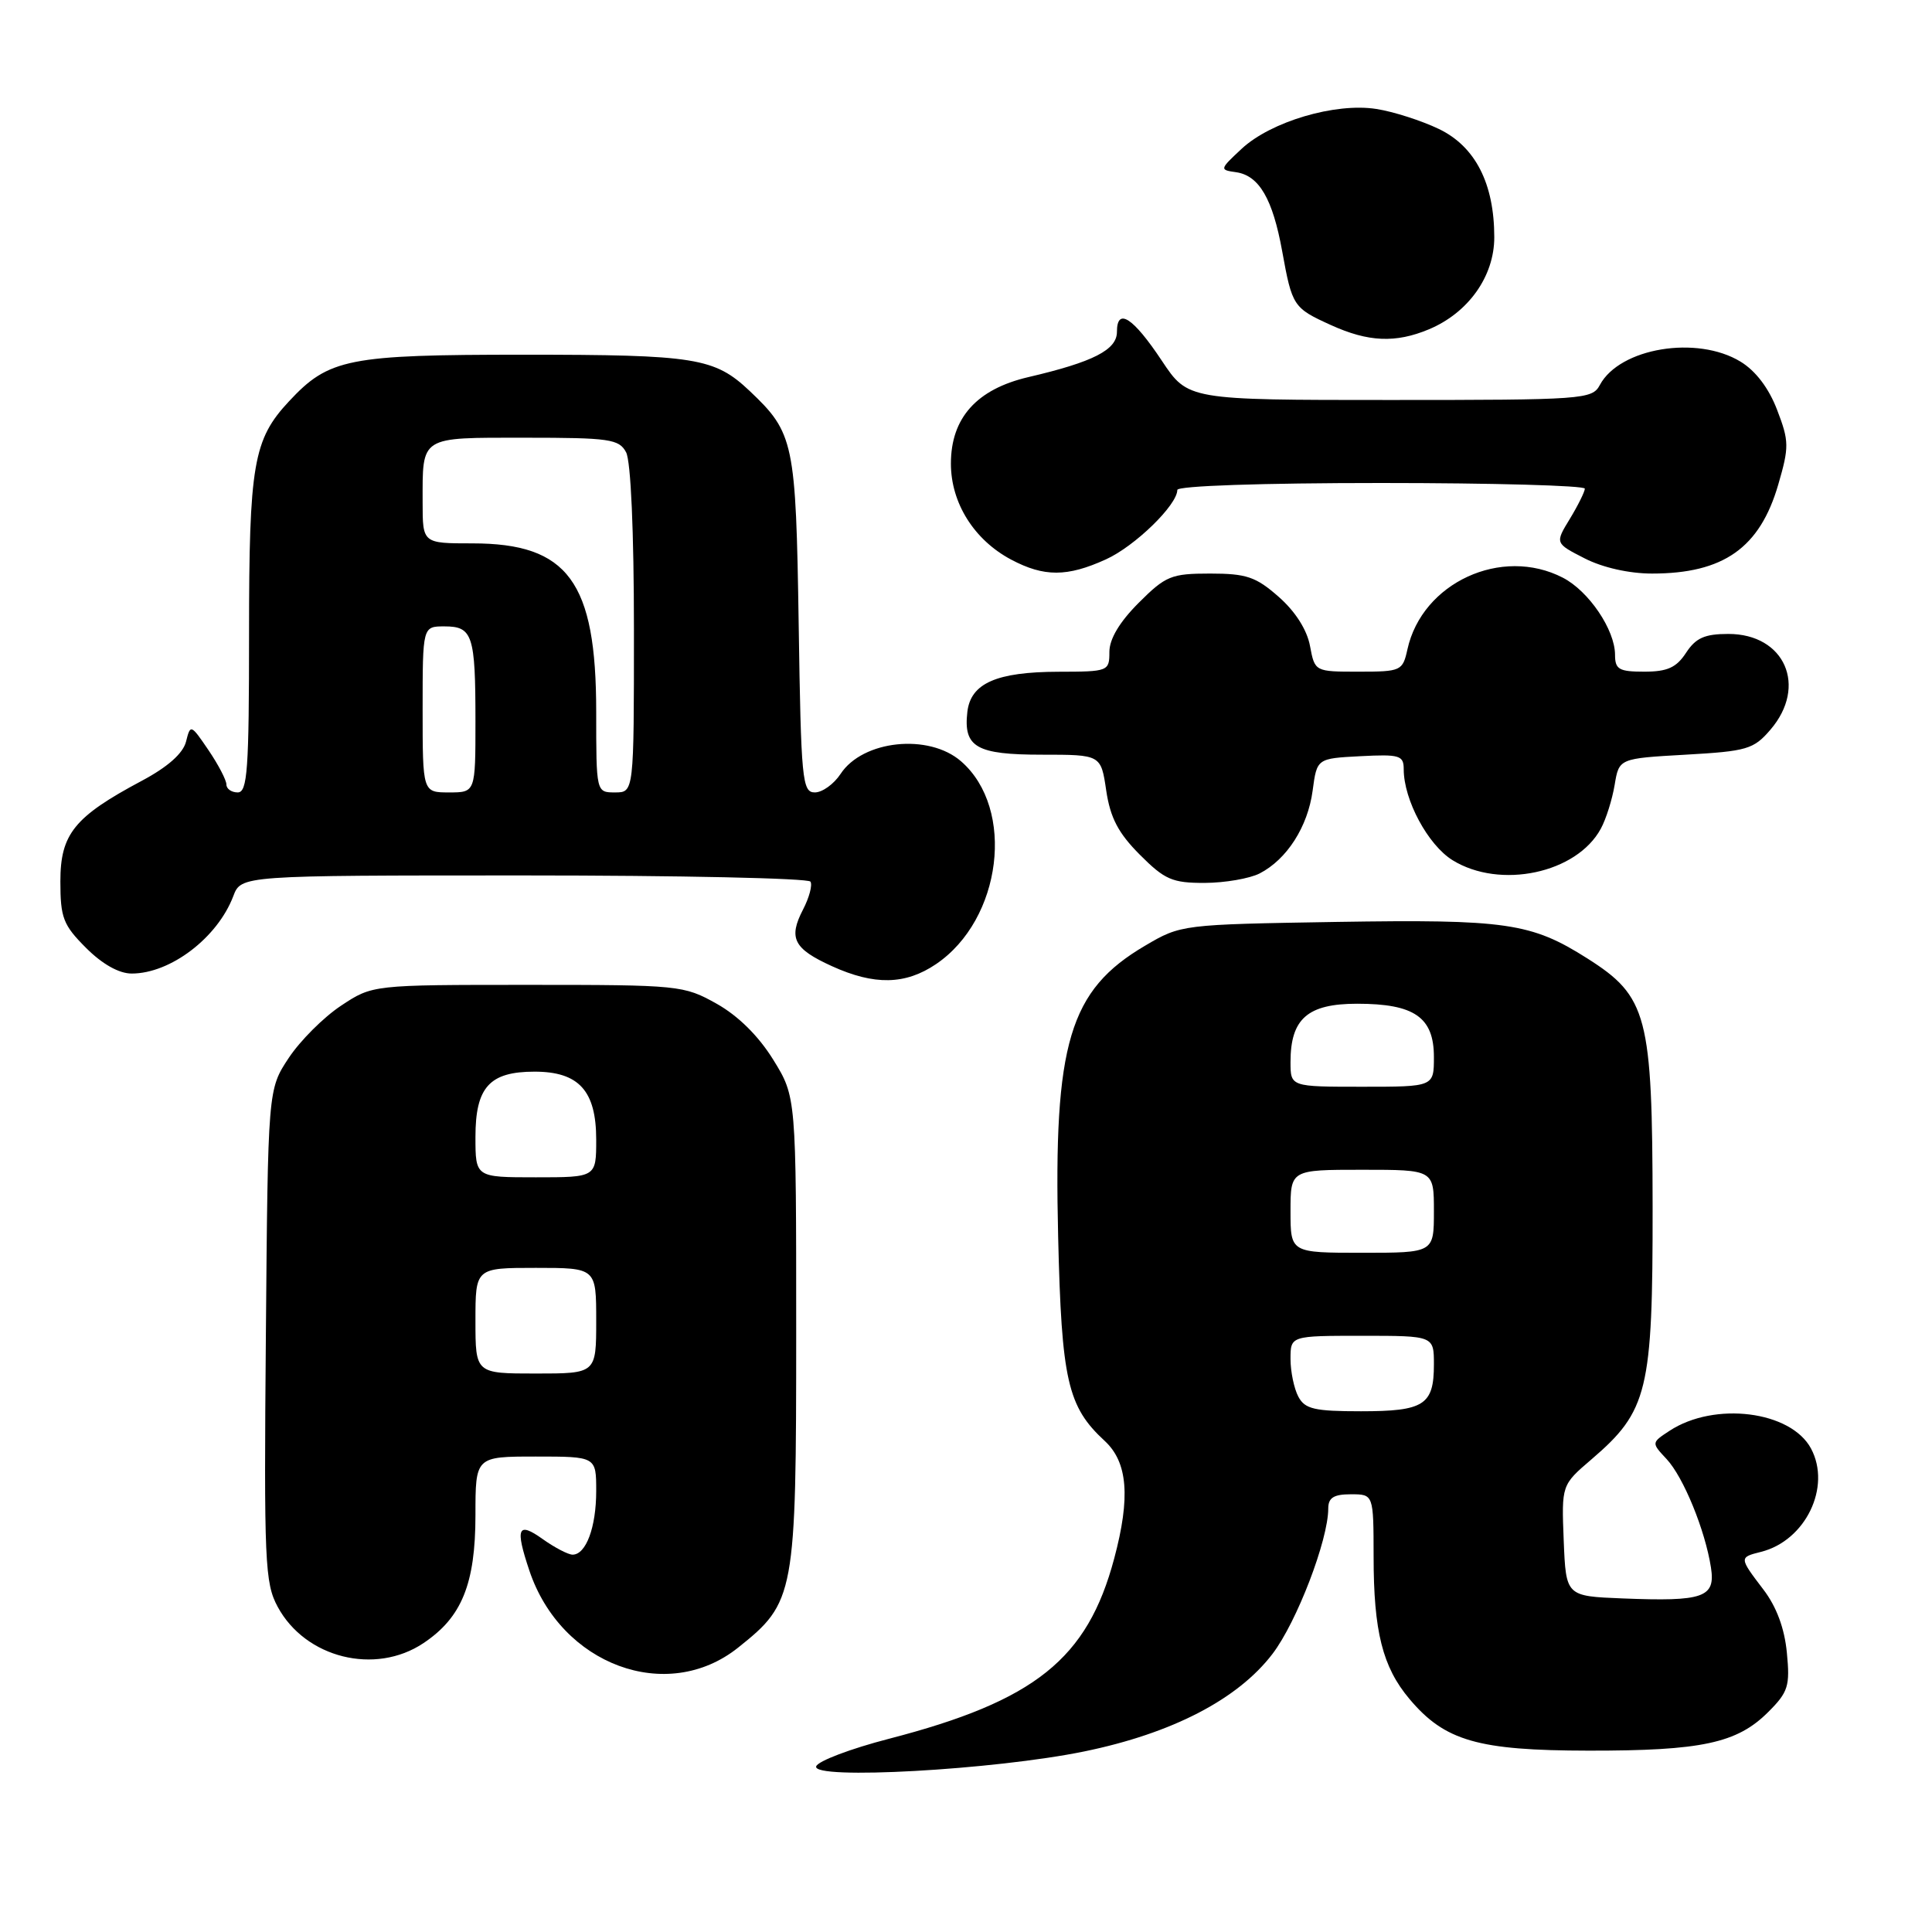 <?xml version="1.0" encoding="UTF-8" standalone="no"?>
<!DOCTYPE svg PUBLIC "-//W3C//DTD SVG 1.1//EN" "http://www.w3.org/Graphics/SVG/1.1/DTD/svg11.dtd" >
<svg xmlns="http://www.w3.org/2000/svg" xmlns:xlink="http://www.w3.org/1999/xlink" version="1.1" viewBox="0 0 256 256">
 <g >
 <path fill="currentColor"
d=" M 143.69 232.07 C 155.31 229.68 164.02 225.17 168.61 219.15 C 171.82 214.95 176.00 204.06 176.00 199.89 C 176.00 198.46 176.72 198.00 179.00 198.00 C 182.00 198.00 182.00 198.00 182.01 206.25 C 182.01 216.18 183.20 220.89 186.75 225.11 C 191.44 230.69 195.82 231.95 210.50 231.97 C 225.47 231.99 230.17 230.98 234.29 226.86 C 236.95 224.21 237.20 223.41 236.77 219.00 C 236.46 215.76 235.40 212.90 233.65 210.61 C 230.43 206.38 230.43 206.36 233.34 205.63 C 239.24 204.15 242.69 197.03 239.97 191.94 C 237.30 186.95 227.18 185.68 221.22 189.59 C 218.81 191.17 218.81 191.17 220.83 193.33 C 223.07 195.73 225.94 202.75 226.71 207.70 C 227.33 211.68 225.75 212.23 214.99 211.80 C 207.50 211.50 207.50 211.50 207.20 204.14 C 206.91 196.77 206.91 196.77 210.87 193.38 C 218.36 186.96 219.00 184.33 218.98 159.93 C 218.95 134.54 218.30 132.05 210.32 126.99 C 202.89 122.28 199.60 121.80 177.08 122.16 C 156.60 122.50 156.48 122.51 151.73 125.31 C 141.69 131.21 139.59 138.23 140.21 163.87 C 140.66 182.91 141.46 186.39 146.37 190.92 C 149.43 193.74 149.81 198.39 147.64 206.50 C 144.09 219.83 137.15 225.38 117.78 230.40 C 112.72 231.71 108.38 233.35 108.15 234.05 C 107.54 235.87 131.78 234.52 143.69 232.07 Z  M 97.79 218.33 C 105.34 212.31 105.50 211.42 105.50 176.42 C 105.50 145.34 105.50 145.34 102.46 140.42 C 100.51 137.27 97.81 134.60 94.96 133.00 C 90.60 130.56 90.02 130.50 69.93 130.50 C 49.35 130.50 49.35 130.50 45.19 133.26 C 42.89 134.78 39.78 137.89 38.26 140.18 C 35.50 144.35 35.50 144.35 35.23 176.92 C 34.97 207.04 35.09 209.76 36.80 212.92 C 40.47 219.70 49.70 222.00 56.10 217.73 C 61.18 214.34 63.00 209.87 63.00 200.75 C 63.00 193.00 63.00 193.00 71.00 193.00 C 79.00 193.00 79.00 193.00 79.00 197.57 C 79.00 202.37 77.65 206.00 75.87 206.00 C 75.29 206.00 73.50 205.07 71.90 203.93 C 68.61 201.58 68.24 202.44 70.14 208.10 C 74.33 220.63 88.38 225.83 97.79 218.33 Z  M 124.03 127.75 C 132.76 121.84 134.58 107.17 127.35 100.88 C 123.07 97.15 114.31 98.07 111.38 102.55 C 110.49 103.90 108.96 105.00 107.97 105.00 C 106.30 105.00 106.14 103.39 105.83 82.75 C 105.46 58.57 105.21 57.37 99.34 51.81 C 94.67 47.40 92.20 47.00 69.40 47.00 C 46.12 47.00 43.58 47.50 38.30 53.17 C 33.56 58.24 33.00 61.52 33.00 83.97 C 33.00 102.00 32.79 105.00 31.50 105.00 C 30.68 105.00 30.00 104.53 30.00 103.95 C 30.00 103.37 28.93 101.32 27.62 99.39 C 25.29 95.96 25.23 95.94 24.65 98.27 C 24.25 99.83 22.23 101.63 18.77 103.47 C 9.84 108.23 8.00 110.51 8.00 116.79 C 8.00 121.61 8.37 122.57 11.40 125.60 C 13.56 127.76 15.77 129.00 17.45 129.00 C 22.59 129.00 28.82 124.25 30.91 118.75 C 31.95 116.00 31.95 116.00 69.42 116.00 C 90.02 116.00 107.11 116.37 107.39 116.82 C 107.67 117.27 107.23 118.93 106.41 120.51 C 104.44 124.31 105.15 125.71 110.23 128.02 C 115.86 130.58 119.97 130.50 124.03 127.75 Z  M 166.90 115.74 C 170.52 113.88 173.29 109.55 173.93 104.77 C 174.50 100.50 174.50 100.50 180.25 100.20 C 185.46 99.93 186.00 100.09 186.00 101.93 C 186.00 105.99 189.21 111.96 192.47 113.98 C 198.77 117.87 208.92 115.72 212.12 109.80 C 212.81 108.54 213.63 105.92 213.95 104.00 C 214.53 100.50 214.53 100.50 223.35 100.00 C 231.49 99.54 232.37 99.28 234.59 96.69 C 239.54 90.93 236.50 84.00 229.02 84.00 C 225.88 84.00 224.70 84.53 223.41 86.50 C 222.13 88.46 220.93 89.00 217.88 89.00 C 214.52 89.00 214.00 88.70 214.00 86.75 C 213.99 83.45 210.52 78.32 207.09 76.55 C 198.97 72.35 188.43 77.21 186.49 86.05 C 185.86 88.90 185.65 89.00 180.03 89.00 C 174.22 89.00 174.22 89.00 173.58 85.58 C 173.18 83.44 171.62 81.00 169.43 79.08 C 166.42 76.43 165.16 76.00 160.35 76.00 C 155.20 76.00 154.46 76.30 150.88 79.88 C 148.35 82.41 147.00 84.67 147.00 86.38 C 147.00 88.95 146.86 89.00 140.25 89.01 C 132.03 89.03 128.62 90.54 128.18 94.33 C 127.64 99.01 129.37 100.00 138.06 100.00 C 145.88 100.00 145.88 100.00 146.58 104.75 C 147.12 108.37 148.18 110.39 151.03 113.25 C 154.33 116.56 155.33 117.00 159.63 116.99 C 162.31 116.98 165.58 116.41 166.90 115.74 Z  M 146.54 74.12 C 150.38 72.38 156.00 66.91 156.00 64.92 C 156.00 64.38 167.16 64.00 183.00 64.00 C 197.85 64.00 210.00 64.34 210.00 64.75 C 209.99 65.16 209.10 66.96 208.02 68.74 C 206.04 71.98 206.04 71.98 209.98 73.99 C 212.36 75.21 215.89 76.00 218.90 76.00 C 228.37 76.00 233.19 72.60 235.63 64.20 C 237.08 59.22 237.07 58.46 235.48 54.32 C 234.39 51.45 232.64 49.14 230.63 47.92 C 224.86 44.40 214.62 46.10 211.99 51.01 C 210.97 52.92 209.86 53.00 184.17 53.00 C 157.41 53.00 157.41 53.00 153.95 47.80 C 150.13 42.05 148.00 40.68 148.00 43.97 C 148.00 46.36 144.87 47.96 136.26 49.97 C 129.41 51.57 126.00 55.38 126.00 61.43 C 126.00 66.65 129.07 71.54 133.98 74.15 C 138.34 76.46 141.40 76.46 146.54 74.12 Z  M 189.33 43.64 C 194.56 41.45 198.00 36.62 198.00 31.44 C 198.00 24.33 195.49 19.41 190.66 17.09 C 188.37 15.99 184.64 14.79 182.38 14.44 C 176.94 13.58 168.39 16.11 164.52 19.72 C 161.59 22.45 161.58 22.51 163.79 22.82 C 166.84 23.26 168.64 26.35 169.90 33.31 C 171.22 40.59 171.37 40.81 176.37 43.08 C 181.30 45.32 184.92 45.48 189.33 43.64 Z  M 172.04 185.07 C 171.47 184.00 171.00 181.75 171.00 180.07 C 171.00 177.00 171.00 177.00 180.50 177.00 C 190.00 177.00 190.00 177.00 190.00 180.80 C 190.00 186.17 188.70 187.00 180.34 187.00 C 174.18 187.00 172.91 186.71 172.04 185.07 Z  M 171.00 160.50 C 171.00 155.00 171.00 155.00 180.50 155.00 C 190.00 155.00 190.00 155.00 190.00 160.50 C 190.00 166.00 190.00 166.00 180.50 166.00 C 171.00 166.00 171.00 166.00 171.00 160.50 Z  M 171.00 140.72 C 171.00 134.98 173.27 133.00 179.83 133.00 C 187.41 133.00 190.00 134.79 190.00 140.06 C 190.00 144.00 190.00 144.00 180.50 144.00 C 171.00 144.00 171.00 144.00 171.00 140.72 Z  M 63.00 175.00 C 63.00 168.00 63.00 168.00 71.00 168.00 C 79.00 168.00 79.00 168.00 79.00 175.00 C 79.00 182.00 79.00 182.00 71.00 182.00 C 63.00 182.00 63.00 182.00 63.00 175.00 Z  M 63.00 150.65 C 63.00 144.06 64.86 142.00 70.83 142.00 C 76.70 142.00 79.00 144.53 79.00 151.00 C 79.00 156.00 79.00 156.00 71.00 156.00 C 63.00 156.00 63.00 156.00 63.00 150.65 Z  M 56.00 94.00 C 56.00 83.00 56.00 83.00 58.89 83.00 C 62.63 83.00 63.00 84.14 63.00 95.58 C 63.00 105.00 63.00 105.00 59.50 105.00 C 56.00 105.00 56.00 105.00 56.00 94.00 Z  M 79.00 94.32 C 79.00 77.07 75.27 72.00 62.60 72.00 C 56.00 72.00 56.00 72.00 56.00 66.58 C 56.00 57.70 55.53 58.00 69.57 58.00 C 80.77 58.00 82.03 58.18 82.96 59.93 C 83.59 61.10 84.00 70.48 84.00 83.43 C 84.00 105.00 84.00 105.00 81.50 105.00 C 79.00 105.00 79.00 105.00 79.00 94.32 Z "/>
</g>
</svg>